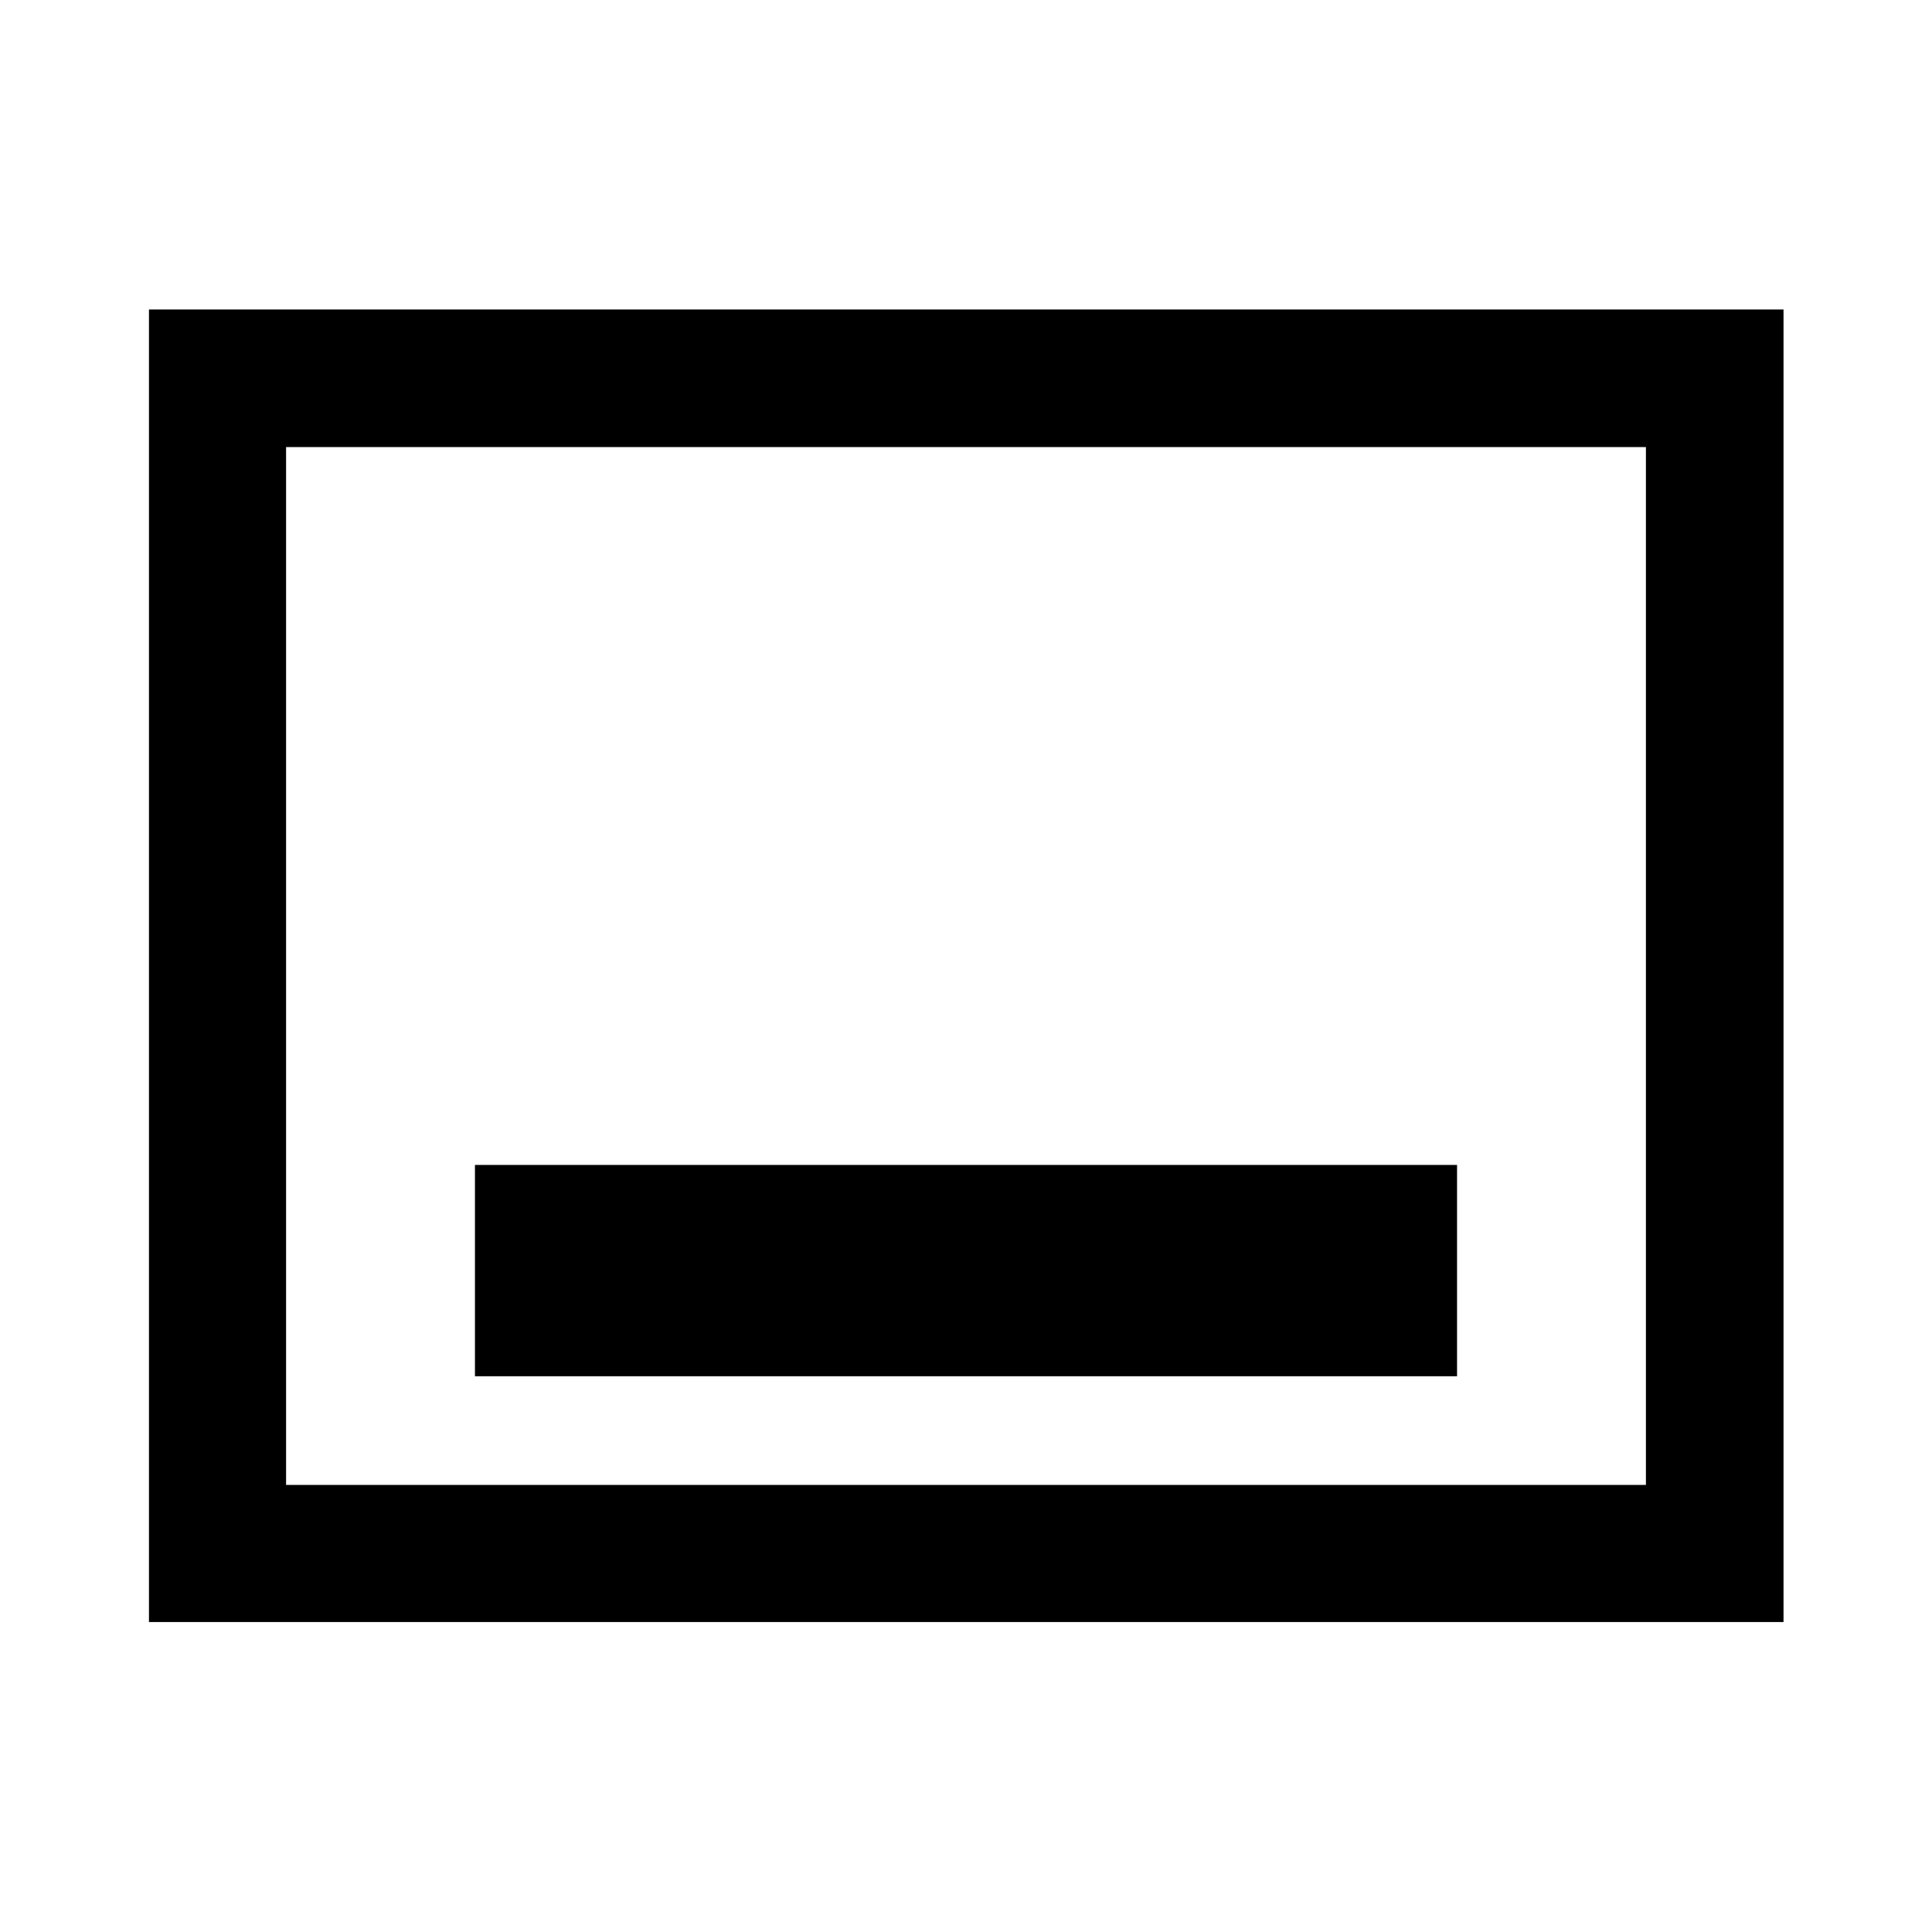 <svg xmlns="http://www.w3.org/2000/svg" width="48" height="48" viewBox="0 -960 960 960"><path d="M236-276.15h488v-105H236v105ZM74.02-154.02v-652.2h812.2v652.2H74.02Zm68.13-68.13h675.7v-515.7h-675.7v515.7Zm0 0v-515.7 515.7Z"/></svg>